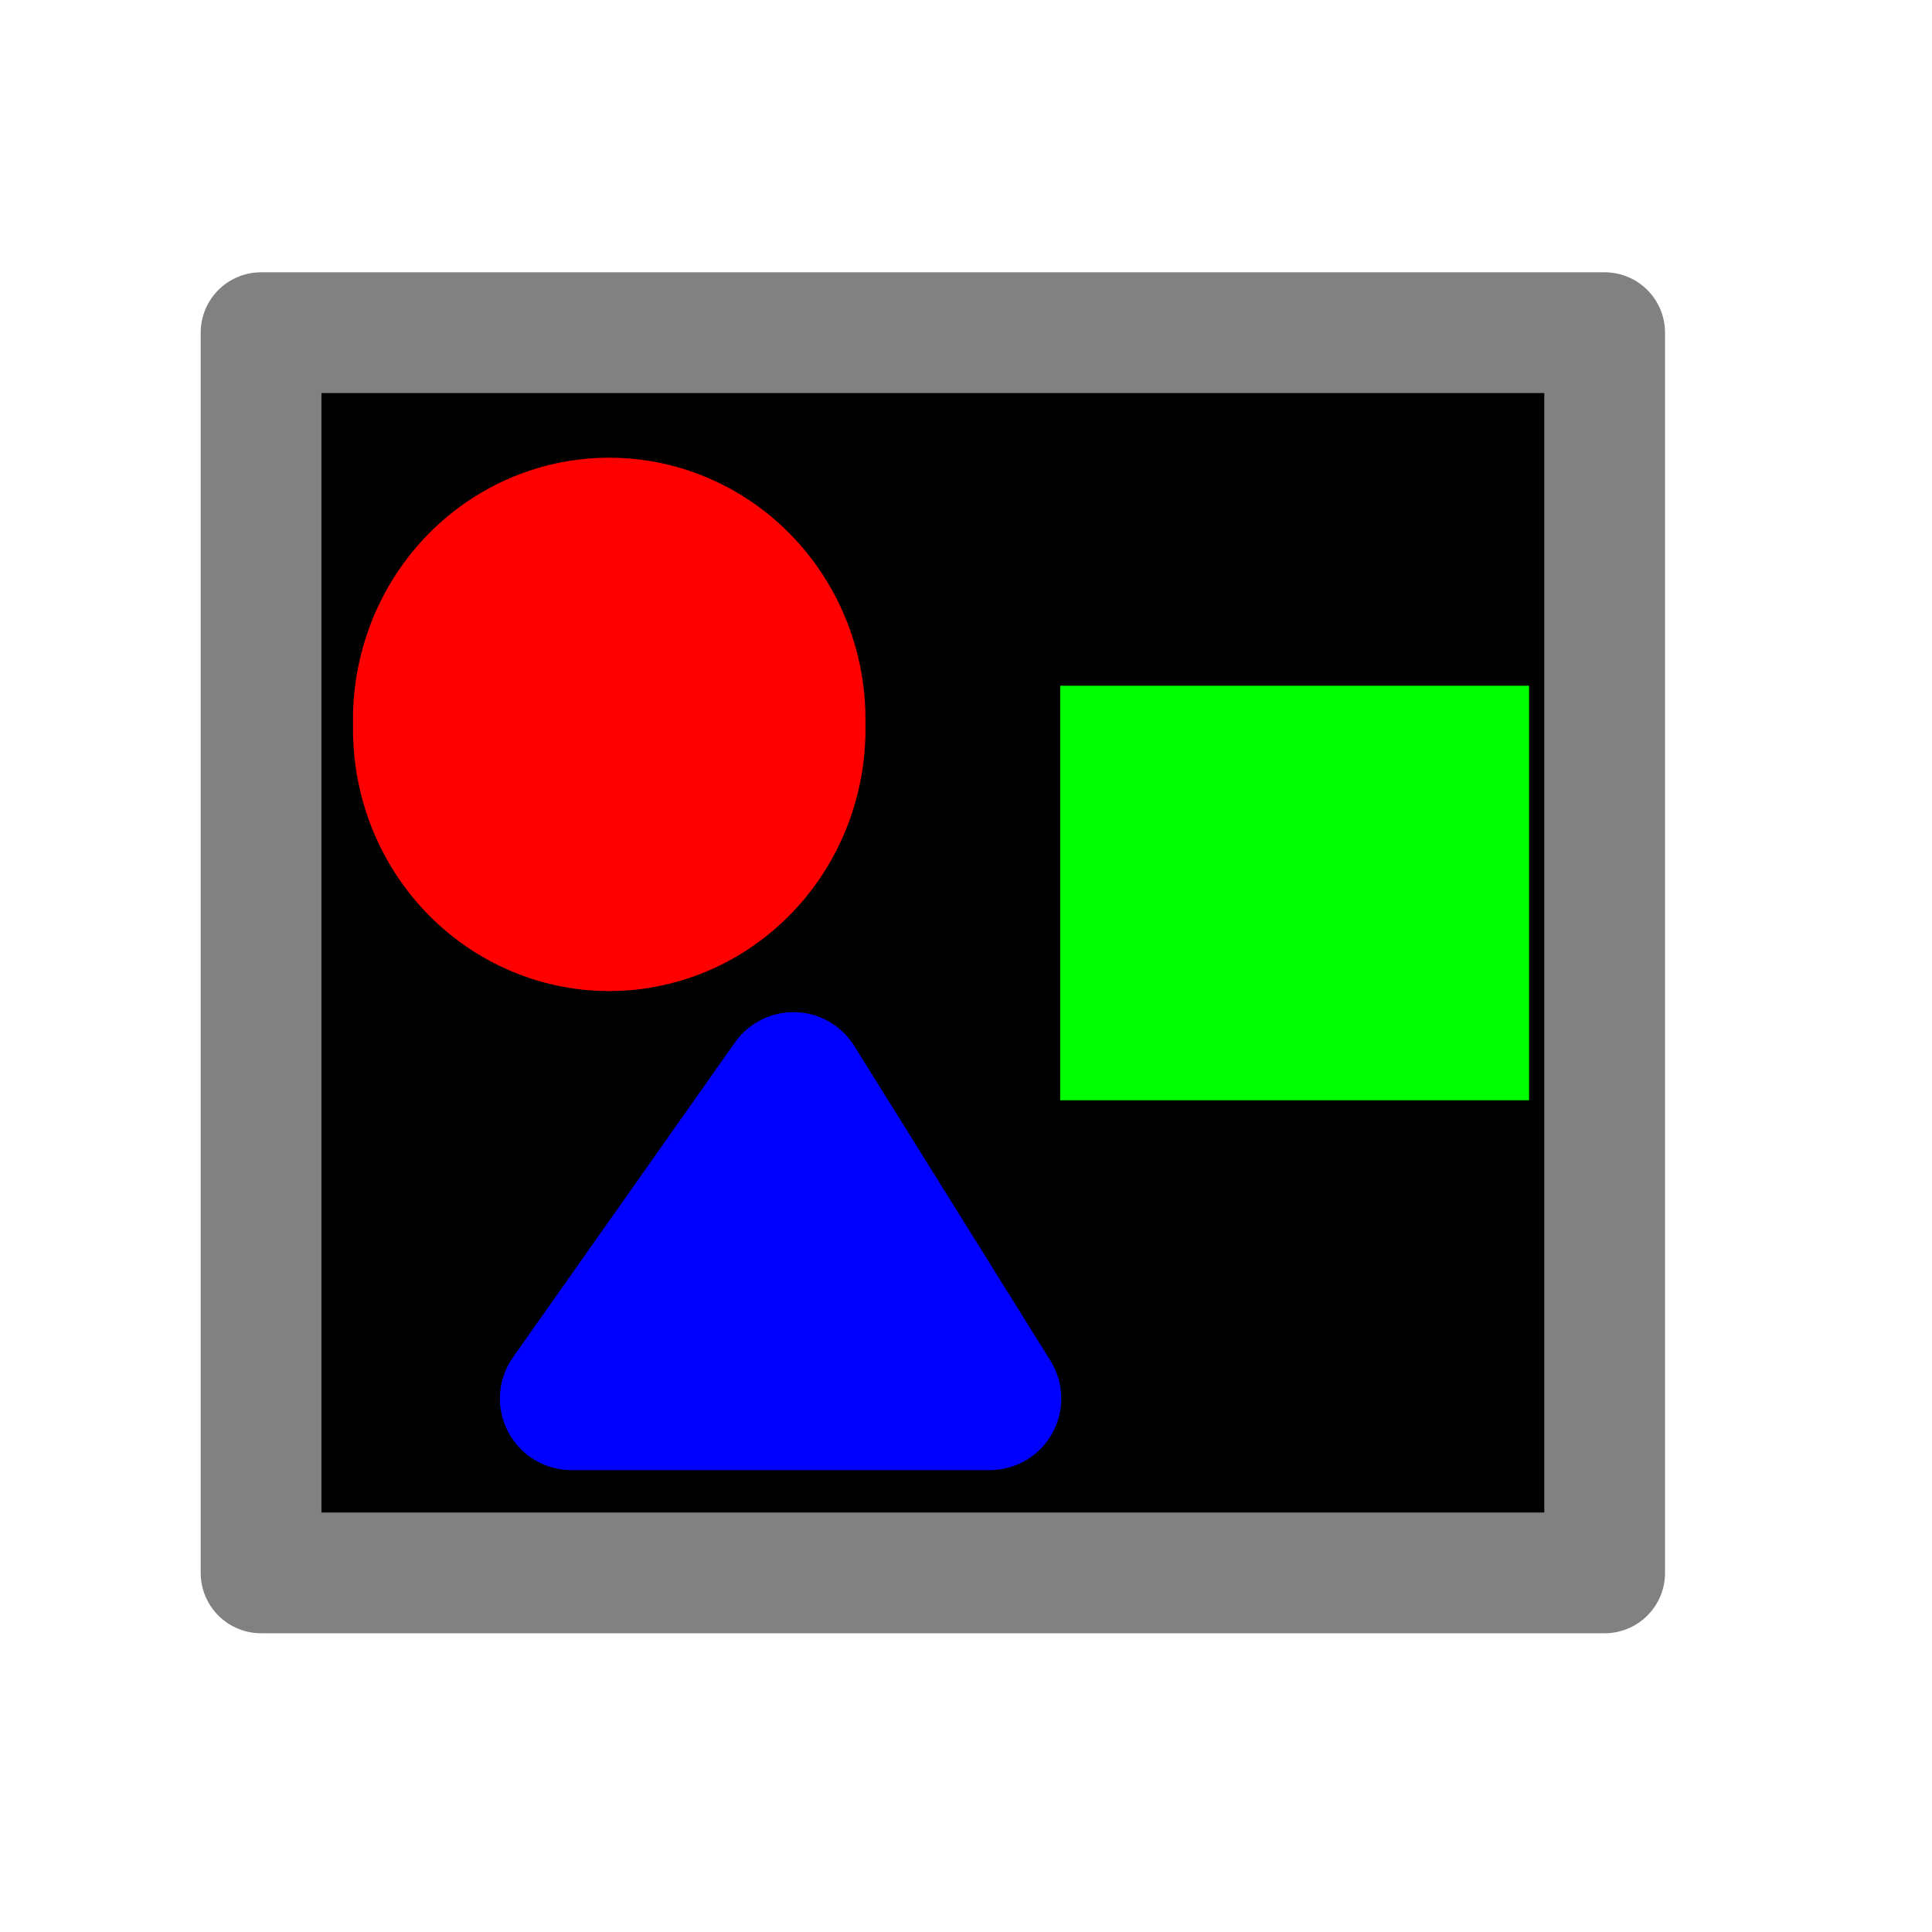 <?xml version="1.0" encoding="UTF-8" standalone="no"?>
<!-- Created with Inkscape (http://www.inkscape.org/) -->
<svg
   xmlns:dc="http://purl.org/dc/elements/1.1/"
   xmlns:cc="http://creativecommons.org/ns#"
   xmlns:rdf="http://www.w3.org/1999/02/22-rdf-syntax-ns#"
   xmlns:svg="http://www.w3.org/2000/svg"
   xmlns="http://www.w3.org/2000/svg"
   xmlns:sodipodi="http://sodipodi.sourceforge.net/DTD/sodipodi-0.dtd"
   xmlns:inkscape="http://www.inkscape.org/namespaces/inkscape"
   width="16px"
   height="16px"
   id="svg2383"
   sodipodi:version="0.32"
   inkscape:version="0.46"
   sodipodi:docname="viewall.svg"
   inkscape:output_extension="org.inkscape.output.svg.inkscape">
  <defs
     id="defs2385">
    <inkscape:perspective
       sodipodi:type="inkscape:persp3d"
       inkscape:vp_x="0 : 8 : 1"
       inkscape:vp_y="0 : 1000 : 0"
       inkscape:vp_z="16 : 8 : 1"
       inkscape:persp3d-origin="8 : 5.3333333 : 1"
       id="perspective2391" />
  </defs>
  <sodipodi:namedview
     id="base"
     pagecolor="#ffffff"
     bordercolor="#666666"
     borderopacity="1.0"
     inkscape:pageopacity="0.0"
     inkscape:pageshadow="2"
     inkscape:zoom="15.696216"
     inkscape:cx="8"
     inkscape:cy="8"
     inkscape:current-layer="layer1"
     showgrid="true"
     inkscape:grid-bbox="true"
     inkscape:document-units="px"
     inkscape:window-width="959"
     inkscape:window-height="674"
     inkscape:window-x="102"
     inkscape:window-y="21" />
  <g
     id="layer1"
     inkscape:label="Layer 1"
     inkscape:groupmode="layer">
    <rect
       style="opacity:1;fill:#000000;fill-opacity:1;fill-rule:nonzero;stroke:#818181;stroke-width:1;stroke-linecap:butt;stroke-linejoin:round;stroke-miterlimit:4;stroke-dasharray:none;stroke-dashoffset:0;stroke-opacity:1"
       id="rect2393"
       width="11.127"
       height="10.271"
       x="2.162"
       y="2.755" />
    <path
       sodipodi:type="arc"
       style="opacity:1;fill:#ff0000;fill-opacity:1;fill-rule:nonzero;stroke:#ff0000;stroke-width:1;stroke-linecap:butt;stroke-linejoin:round;stroke-miterlimit:4;stroke-dasharray:none;stroke-dashoffset:0;stroke-opacity:1"
       id="path3165"
       sodipodi:cx="5.7212873"
       sodipodi:cy="6.629703"
       sodipodi:rx="1.6217822"
       sodipodi:ry="1.6668317"
       d="M 7.343,6.63 A 1.622,1.667 0 1 1 4.1,6.63 A 1.622,1.667 0 1 1 7.343,6.63 z"
       transform="translate(-0.676,-0.631)" />
    <rect
       style="opacity:1;fill:#00ff00;fill-opacity:1;fill-rule:nonzero;stroke:#00ff00;stroke-width:1;stroke-linecap:butt;stroke-linejoin:miter;stroke-miterlimit:4;stroke-dasharray:none;stroke-dashoffset:0;stroke-opacity:1"
       id="rect3167"
       width="2.883"
       height="2.433"
       x="9.28"
       y="6.179" />
    <path
       style="fill:#0000ff;fill-opacity:1;fill-rule:evenodd;stroke:#0000ff;stroke-width:1.186px;stroke-linecap:butt;stroke-linejoin:round;stroke-opacity:1"
       d="M 4.733,11.582 L 6.571,8.975 L 8.196,11.582 L 4.733,11.582 z"
       id="path3173" />
  </g>
</svg>
